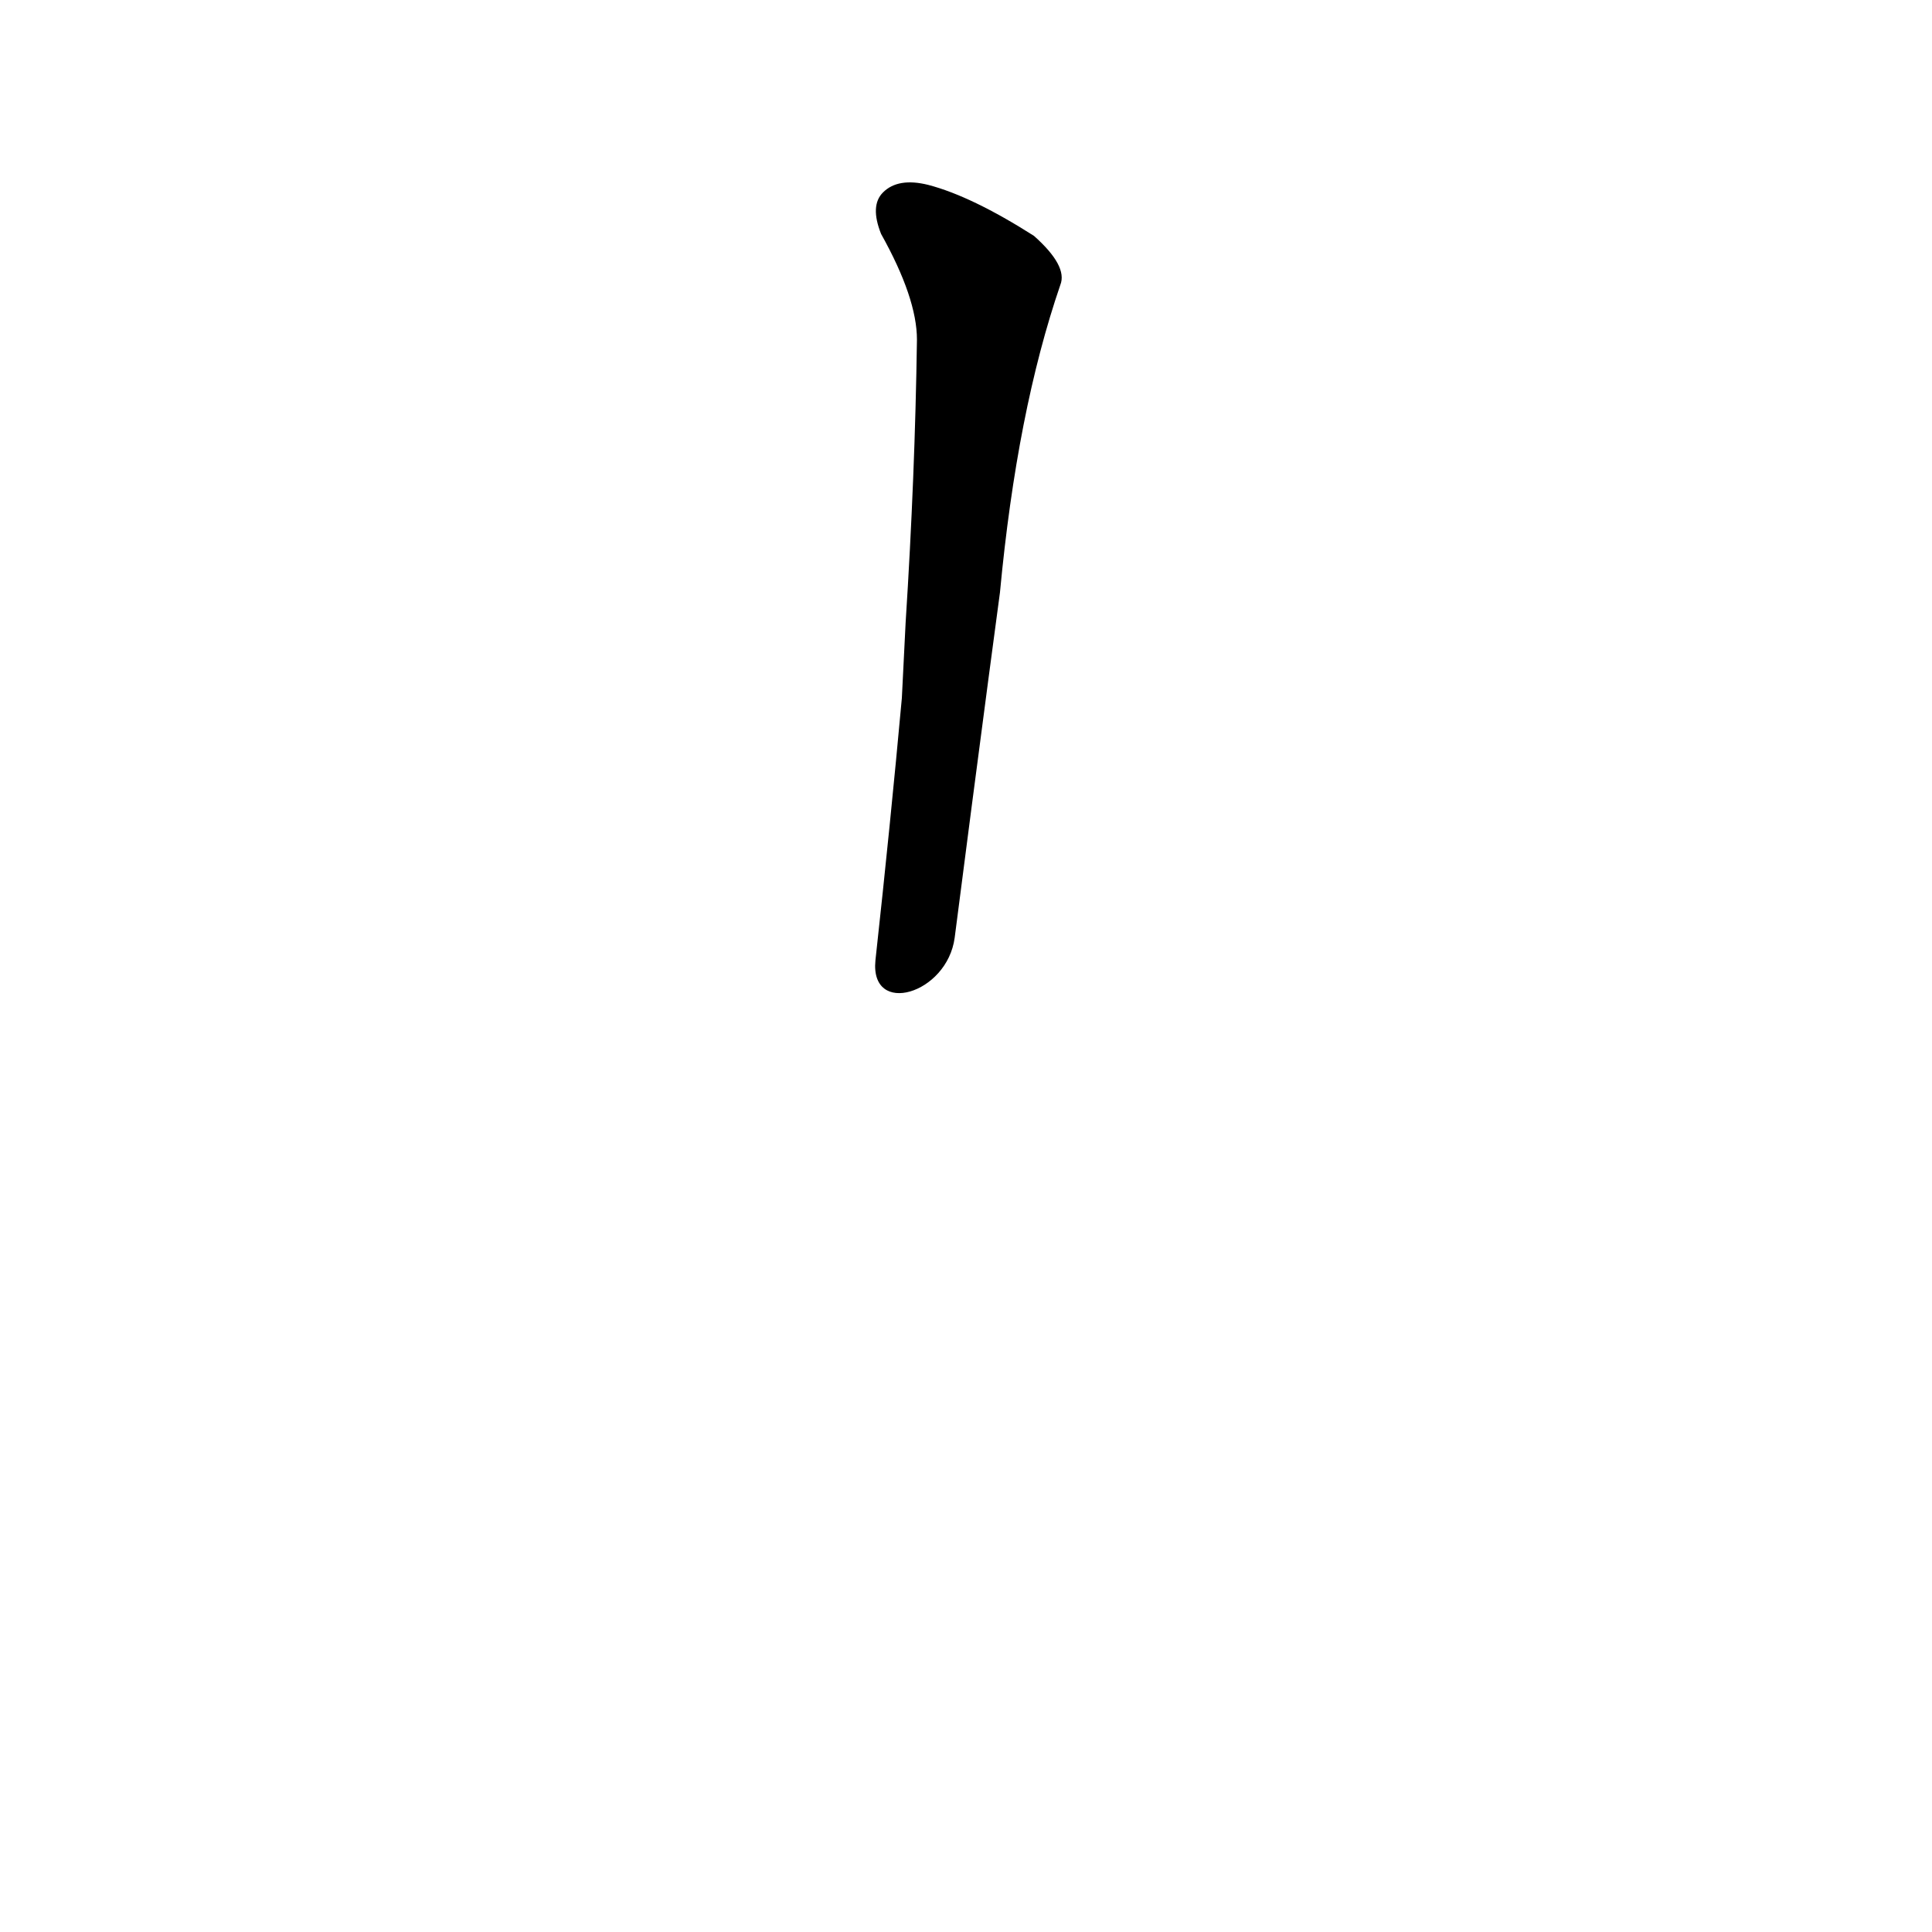<?xml version='1.0' encoding='utf-8'?>
<svg xmlns="http://www.w3.org/2000/svg" version="1.1" viewBox="0 0 1024 1024"><g transform="scale(1, -1) translate(0, -900)"><path d="M 506 403 Q 515 473 524 541 L 530 586 Q 539 682 562 749 Q 566 759 548 775 Q 515 796 492 802 Q 476 806 468 798 Q 461 791 467 776 Q 486 742 486 720 Q 485 648 480 570 L 478 530 Q 472 464 464 391 C 461 361 502 373 506 403 Z" fill="black" /></g></svg>